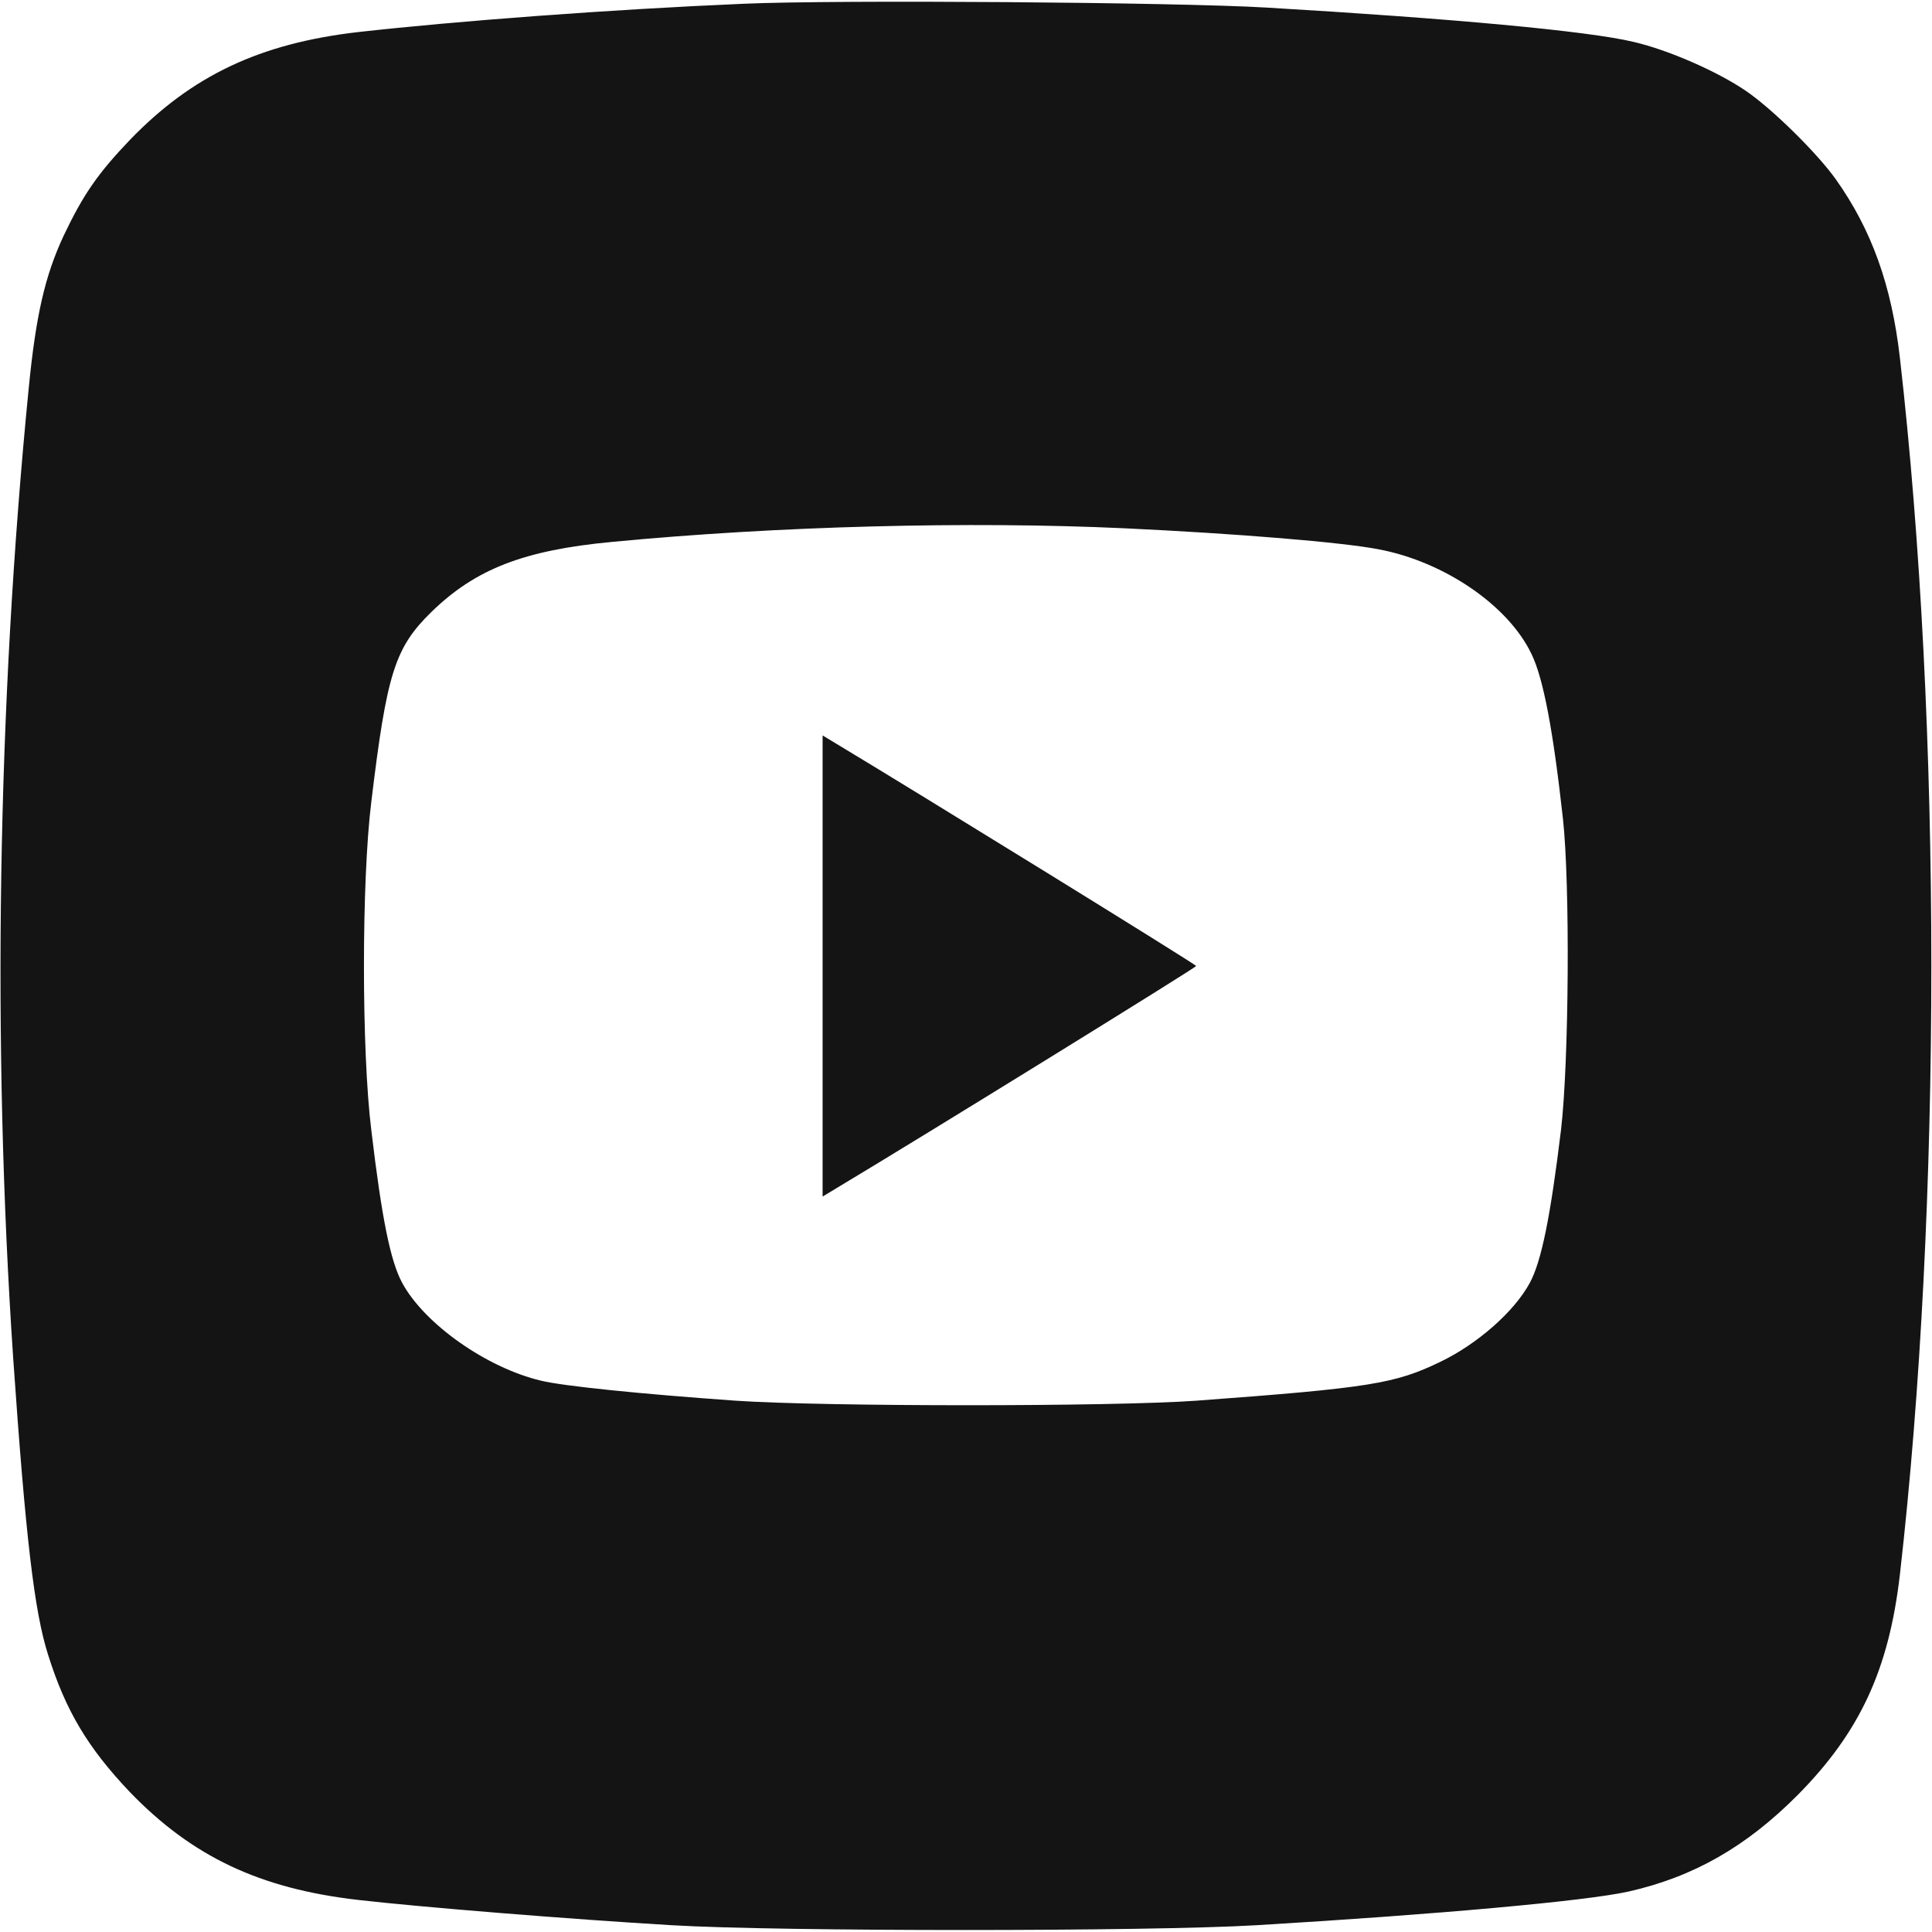 <?xml version="1.0" standalone="no"?>
<!DOCTYPE svg PUBLIC "-//W3C//DTD SVG 20010904//EN"
 "http://www.w3.org/TR/2001/REC-SVG-20010904/DTD/svg10.dtd">
<svg version="1.0" xmlns="http://www.w3.org/2000/svg"
 width="512pt" height="512pt" viewBox="0 0 512 512"
 preserveAspectRatio="xMidYMid meet">

<g transform="translate(0,512) scale(0.1,-0.1)"
fill="rgb( 20, 20,  20)" stroke="none">
<path d="M1970 5110 c-353 -15 -763 -46 -1021 -75 -260 -30 -440 -115 -605
-286 -86 -90 -124 -146 -175 -253 -50 -107 -74 -212 -93 -406 -83 -839 -97
-1742 -41 -2570 33 -476 56 -670 92 -784 47 -150 106 -248 217 -365 165 -171
344 -256 605 -286 165 -19 561 -51 831 -67 284 -17 1266 -17 1550 0 485 29
871 64 985 89 173 39 313 119 450 257 164 166 241 332 270 584 111 972 111
2252 0 3223 -22 193 -75 340 -170 474 -50 70 -169 187 -238 234 -76 52 -207
109 -298 130 -121 29 -482 62 -974 91 -237 14 -1138 21 -1385 10z m1010 -1390
c296 -14 579 -37 675 -56 173 -33 343 -149 404 -278 31 -64 57 -201 83 -436
19 -174 16 -642 -5 -823 -28 -231 -52 -350 -83 -407 -41 -76 -139 -162 -237
-209 -120 -58 -186 -69 -647 -103 -222 -16 -984 -16 -1220 0 -255 18 -459 39
-516 53 -144 34 -309 150 -368 259 -31 57 -54 169 -82 405 -26 210 -26 660 0
870 41 340 62 408 159 503 117 114 245 164 480 186 439 42 945 55 1357 36z"/>
<path d="M2180 2560 l0 -611 38 23 c224 134 952 584 952 588 0 4 -747 465
-952 588 l-38 23 0 -611z"/>
</g>
</svg>
